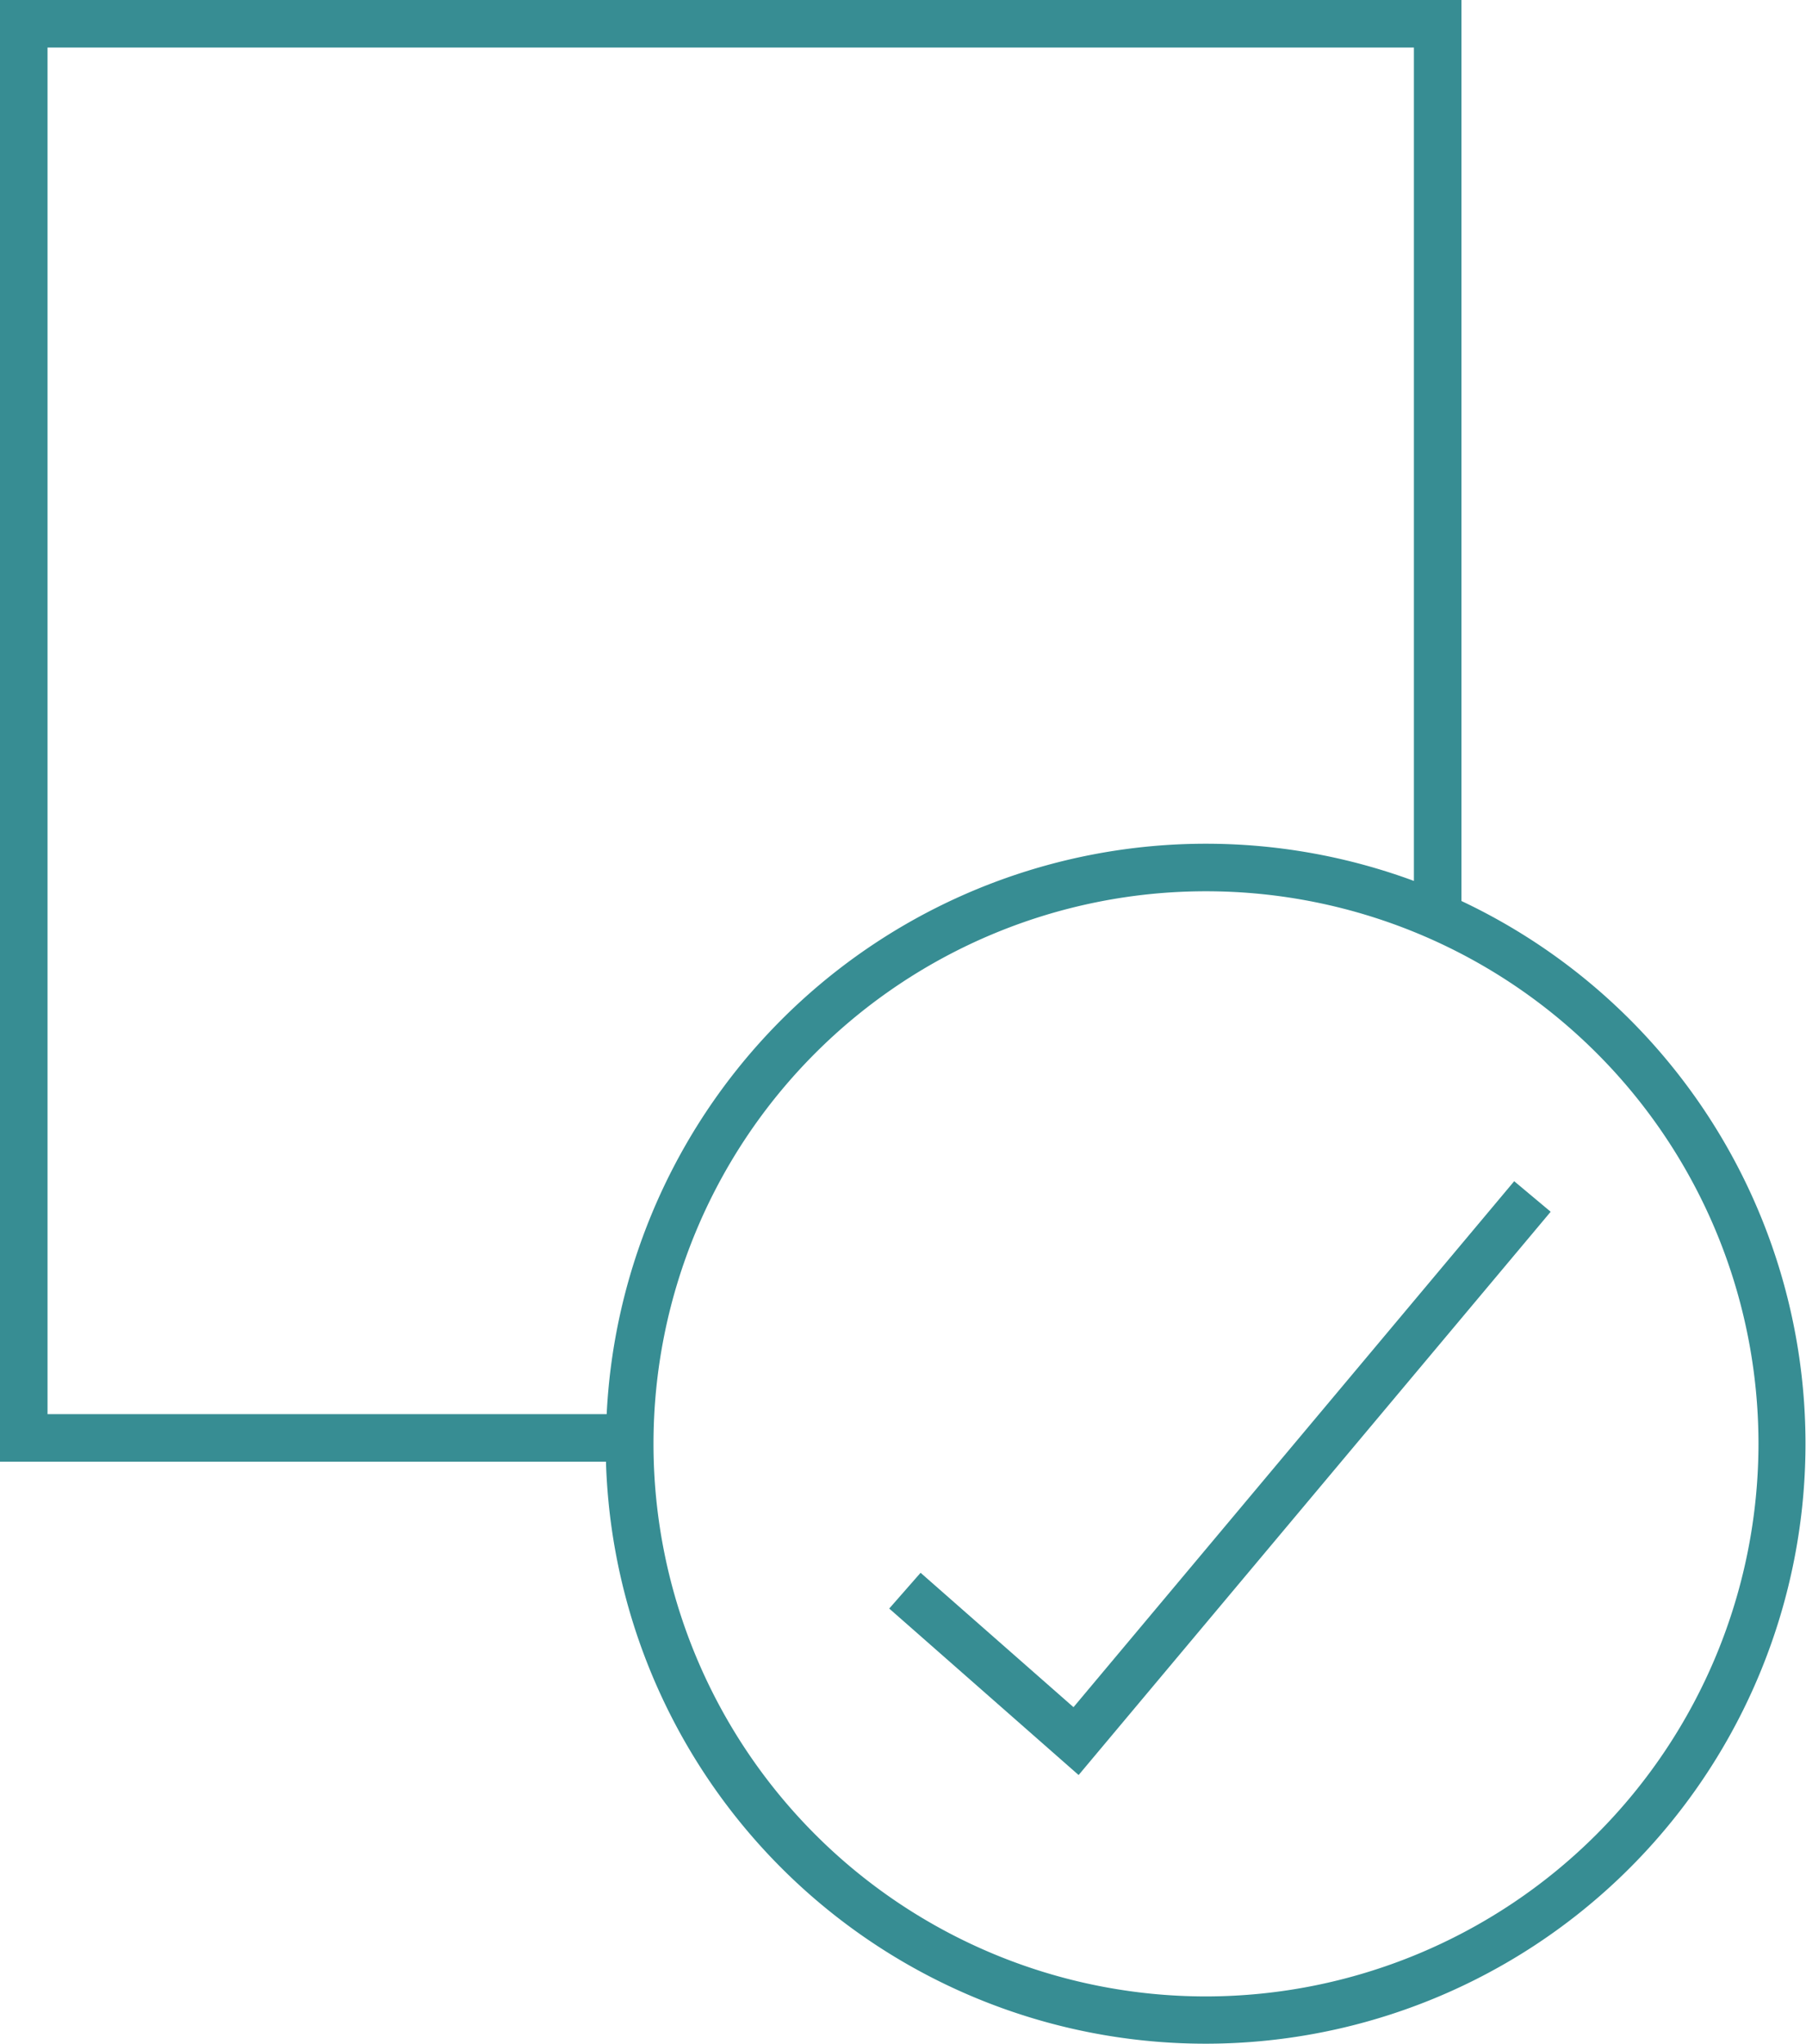 <svg xmlns="http://www.w3.org/2000/svg" viewBox="0 0 152 172"><defs><style>.cls-1{fill:#378d93;}</style></defs><title>ic_check</title><g id="Layer_2" data-name="Layer 2"><g id="Capa_3" data-name="Capa 3"><path class="cls-1" d="M123,75.82V0H0V123H51a50.49,50.49,0,1,0,72-47.18ZM4,119V4H119V74.13A50.5,50.5,0,0,0,51.06,119Zm97.5,49A46.5,46.5,0,1,1,148,121.5,46.55,46.55,0,0,1,101.5,168Z"/><polygon class="cls-1" points="90.35 143.66 77.48 132.35 74.84 135.36 90.78 149.37 130.51 101.97 127.44 99.4 90.35 143.66"/></g></g></svg>